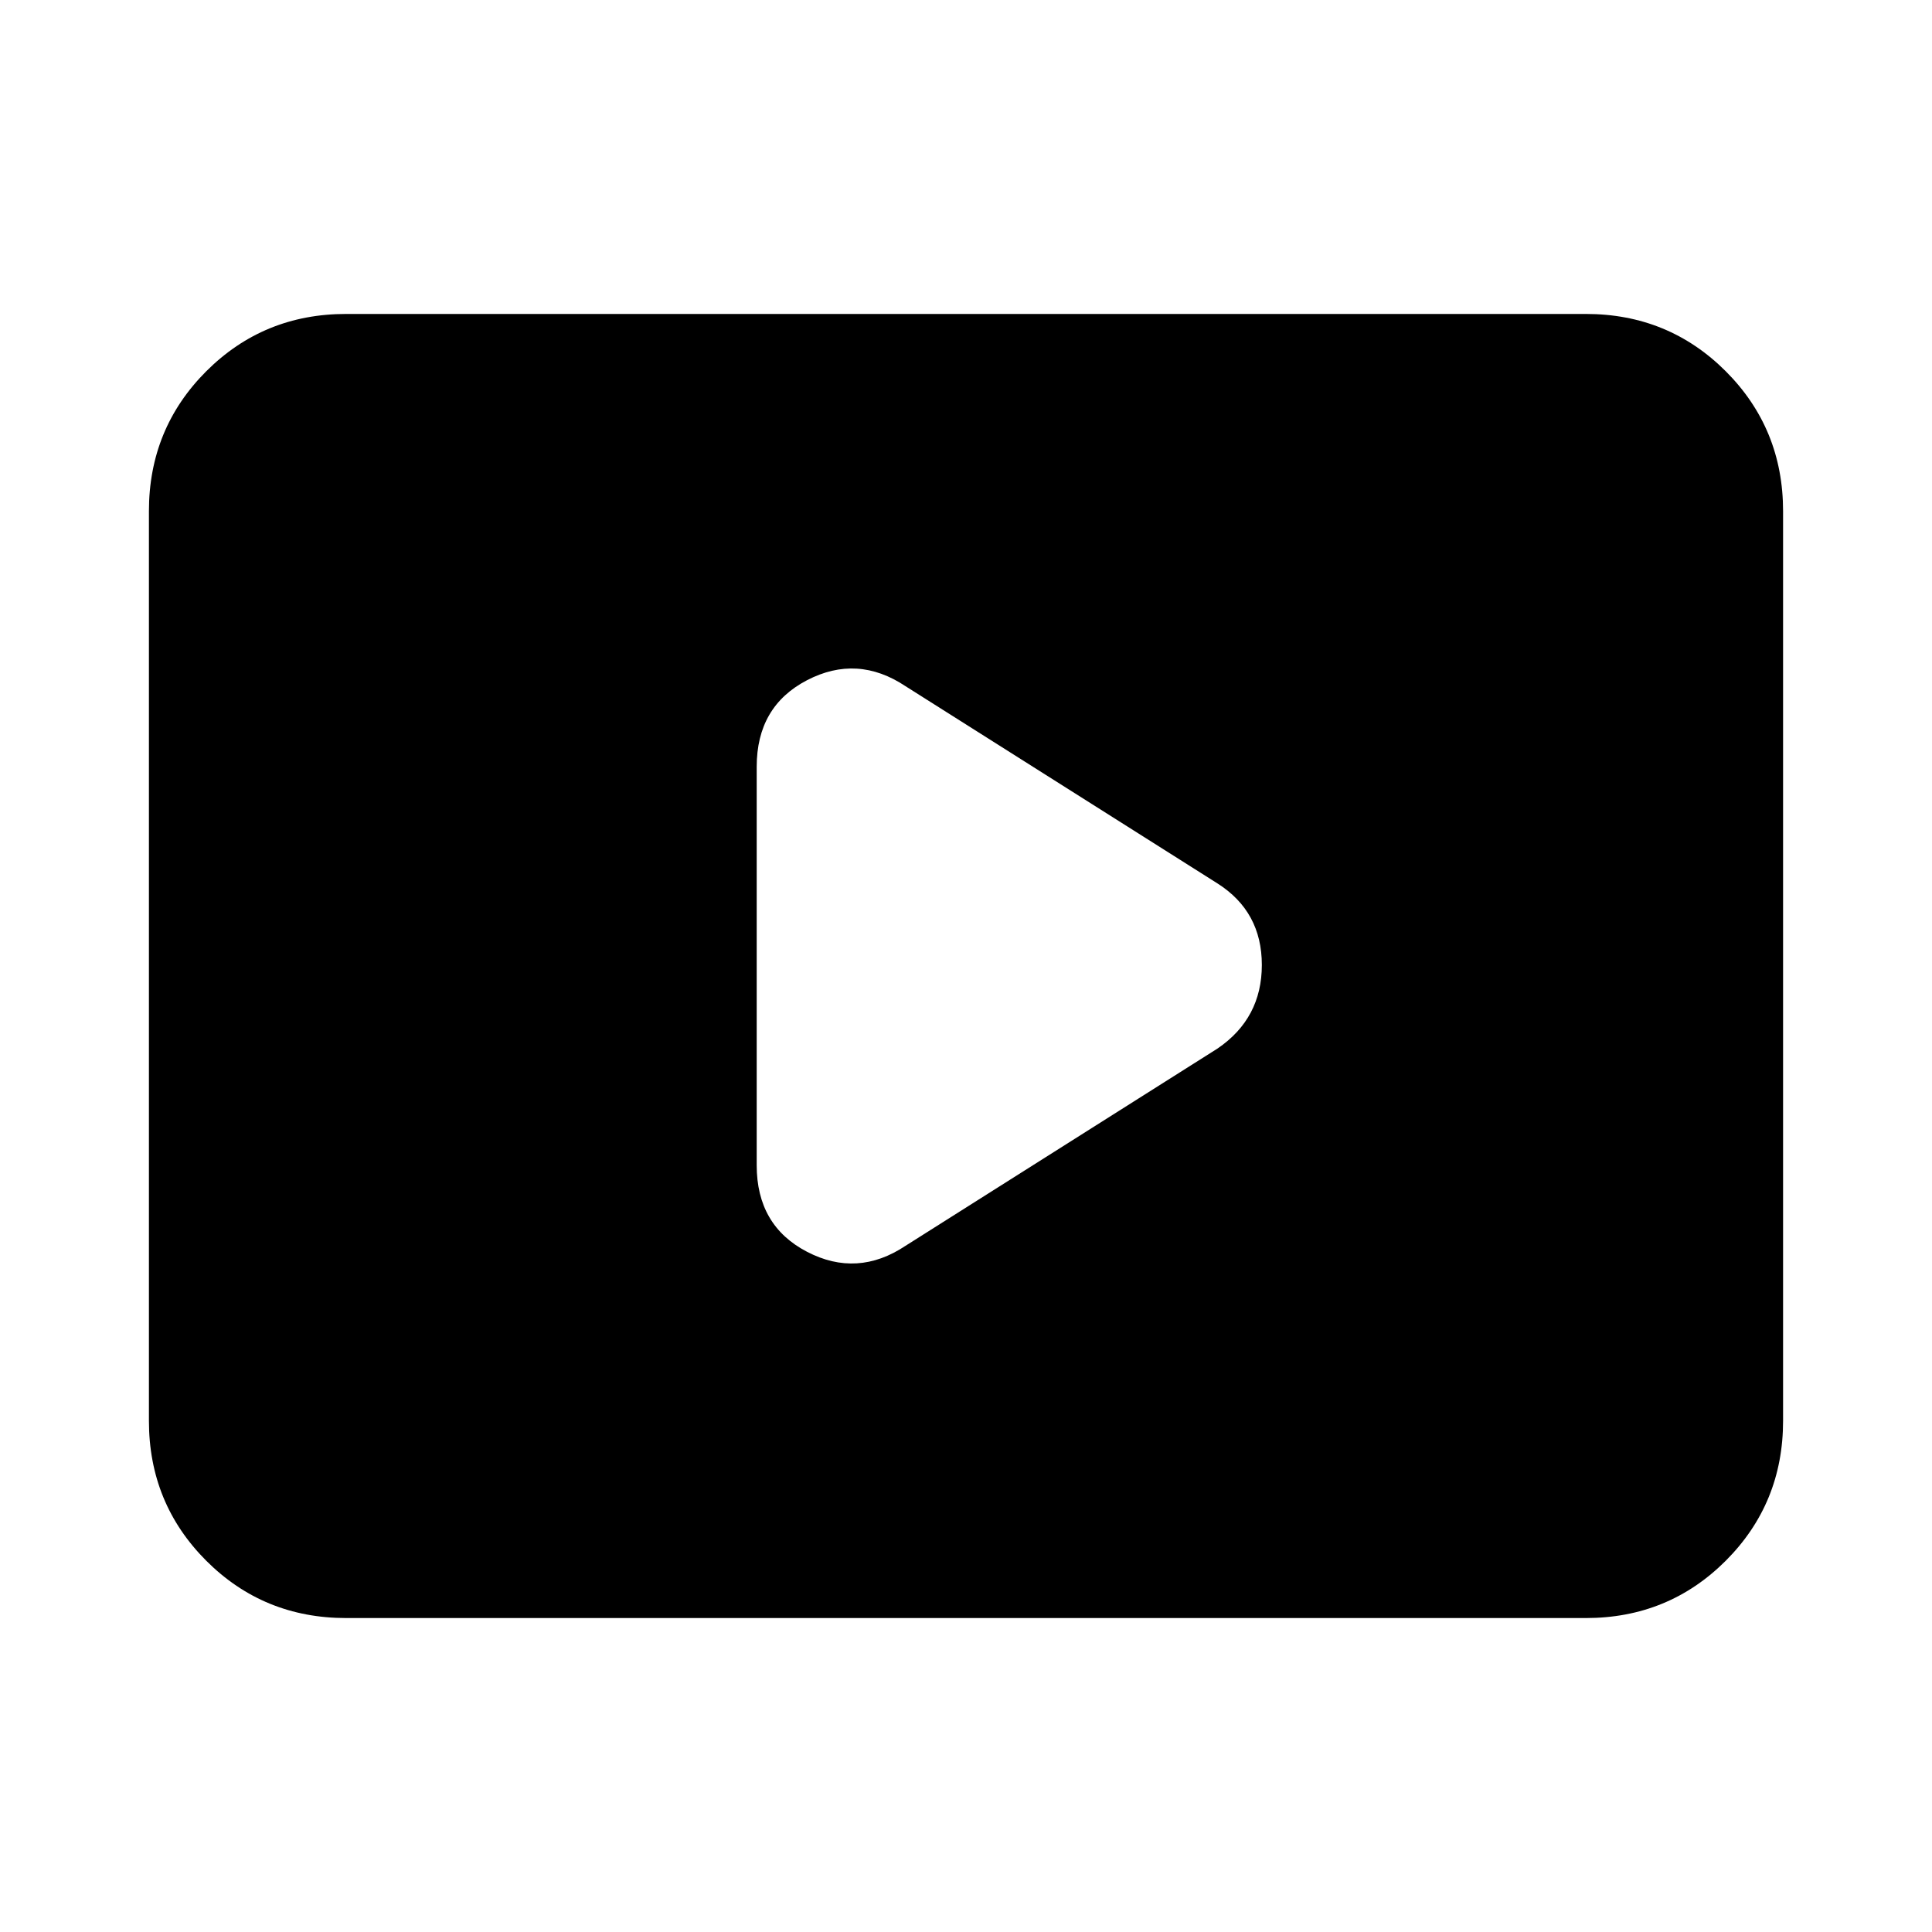 <svg xmlns="http://www.w3.org/2000/svg" height="24" width="24"><path d="M11.25 15.475 15.125 13.025Q15.675 12.65 15.675 11.987Q15.675 11.325 15.125 10.975L11.25 8.525Q10.65 8.125 10.025 8.45Q9.4 8.775 9.4 9.525V14.475Q9.4 15.225 10.025 15.55Q10.65 15.875 11.25 15.475ZM4.3 20.1Q3.275 20.1 2.562 19.388Q1.85 18.675 1.85 17.65V6.35Q1.85 5.325 2.562 4.612Q3.275 3.9 4.3 3.9H19.7Q20.725 3.9 21.438 4.612Q22.15 5.325 22.15 6.35V17.65Q22.15 18.675 21.438 19.388Q20.725 20.1 19.7 20.1Z"/></svg>